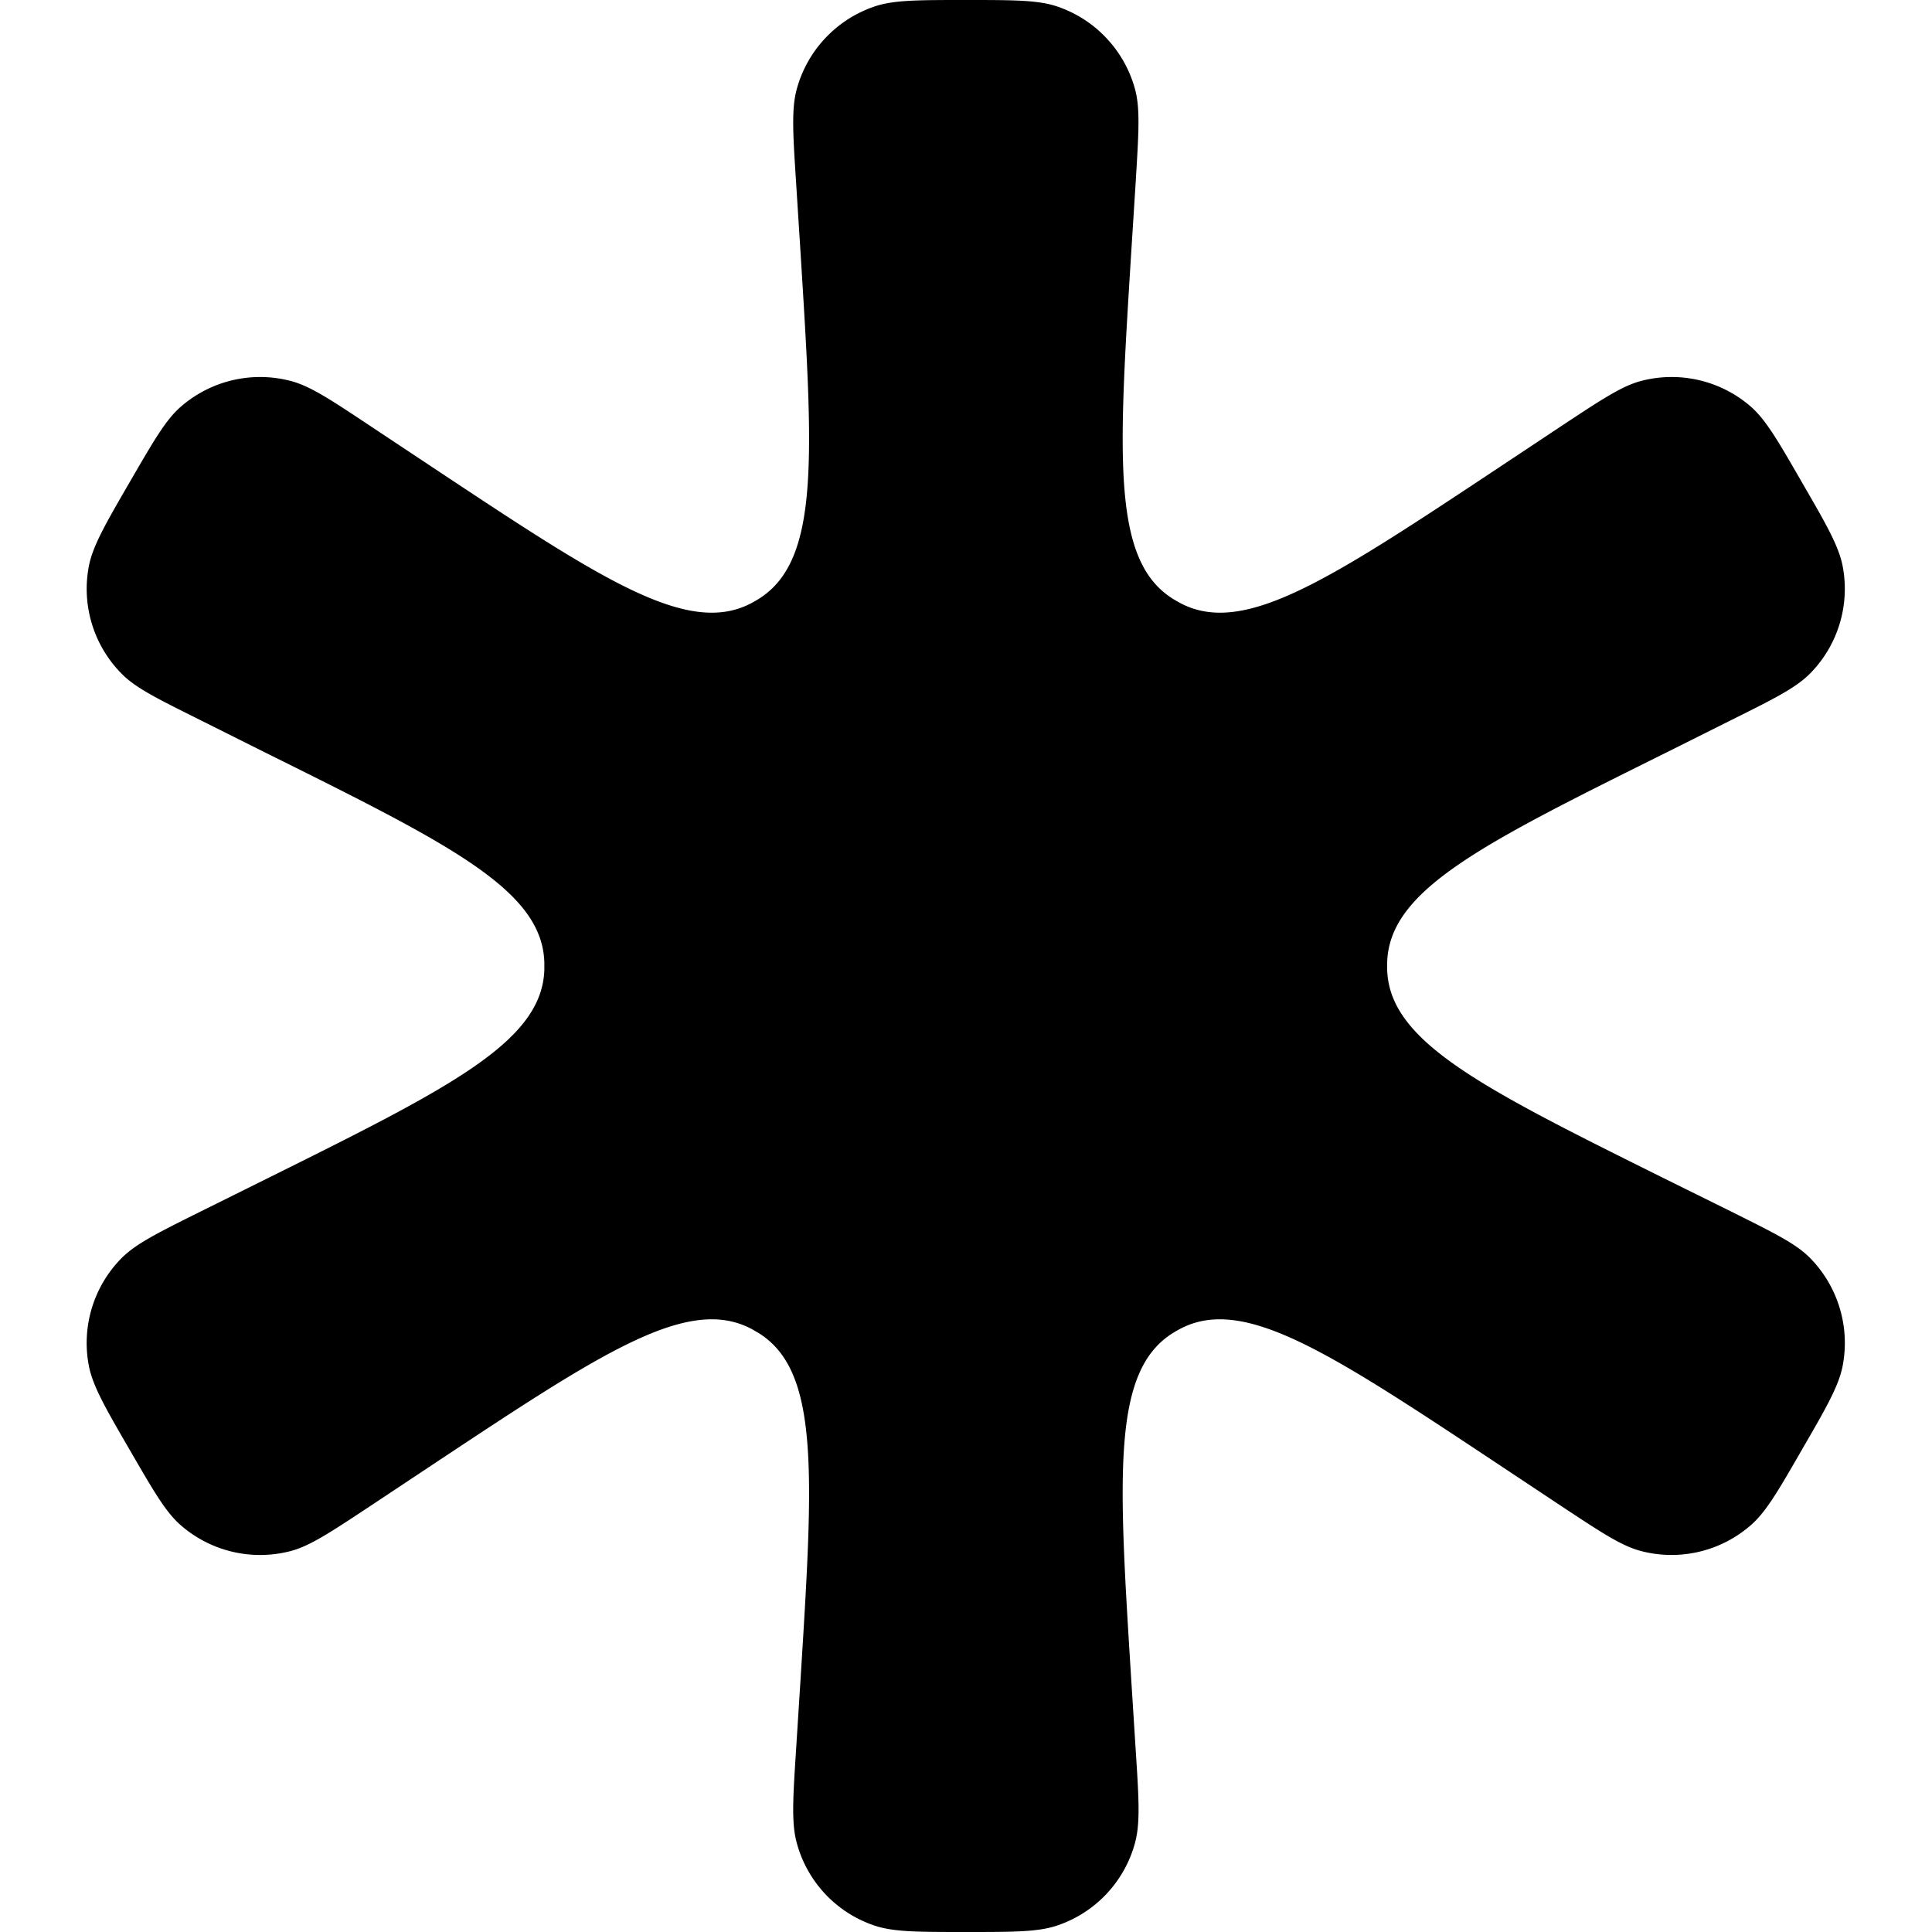 <svg viewBox="0 0 8 8" xmlns="http://www.w3.org/2000/svg">
	<path d="M3.296.749C3.283.548 3.277.447 3.3.366a.5.5 0 01.318-.338C3.697 0 3.798 0 3.999 0s.302 0 .382.028a.5.5 0 01.318.338c.023.081.016.182.004.383l-.019.299c-.053.85-.08 1.276.175 1.433l.026.015c.264.142.619-.094 1.329-.565l.25-.166c.168-.111.252-.167.333-.188a.5.5 0 01.452.106c.063.055.114.143.214.317.101.174.151.262.167.344a.499.499 0 01-.134.444c-.059.06-.149.105-.33.195l-.268.134c-.763.379-1.145.568-1.154.868v.03c.009.299.391.489 1.154.868l.269.133c.18.09.271.134.33.195a.502.502 0 01.133.445c-.016.082-.066.17-.167.344-.1.174-.151.262-.215.317a.499.499 0 01-.451.106c-.082-.021-.166-.077-.334-.188l-.25-.166c-.71-.471-1.065-.707-1.329-.565a.6.6 0 00-.026.015c-.254.157-.227.583-.174 1.433l.019.299c.013.201.019.301-.004.383a.498.498 0 01-.318.338C4.301 8 4.201 8 3.999 8s-.302 0-.382-.028a.497.497 0 01-.317-.338c-.023-.081-.017-.182-.004-.383l.019-.299c.053-.85.08-1.276-.175-1.433l-.026-.015c-.264-.142-.619.094-1.329.565l-.25.166c-.168.111-.252.167-.333.188a.5.5 0 01-.452-.106C.686 6.262.636 6.174.535 6s-.151-.262-.167-.344a.5.5 0 01.134-.445c.059-.06.149-.105.33-.195l.268-.133c.763-.379 1.145-.569 1.154-.868v-.03c-.009-.3-.391-.489-1.154-.868l-.268-.134c-.18-.09-.271-.134-.33-.195a.499.499 0 01-.134-.444c.016-.082.066-.17.167-.344s.151-.262.215-.317a.5.5 0 01.452-.106c.082.021.166.077.333.188l.25.166c.71.471 1.065.707 1.329.565a.6.6 0 00.026-.015c.255-.158.228-.583.175-1.433z" fill="currentColor" />
</svg>
